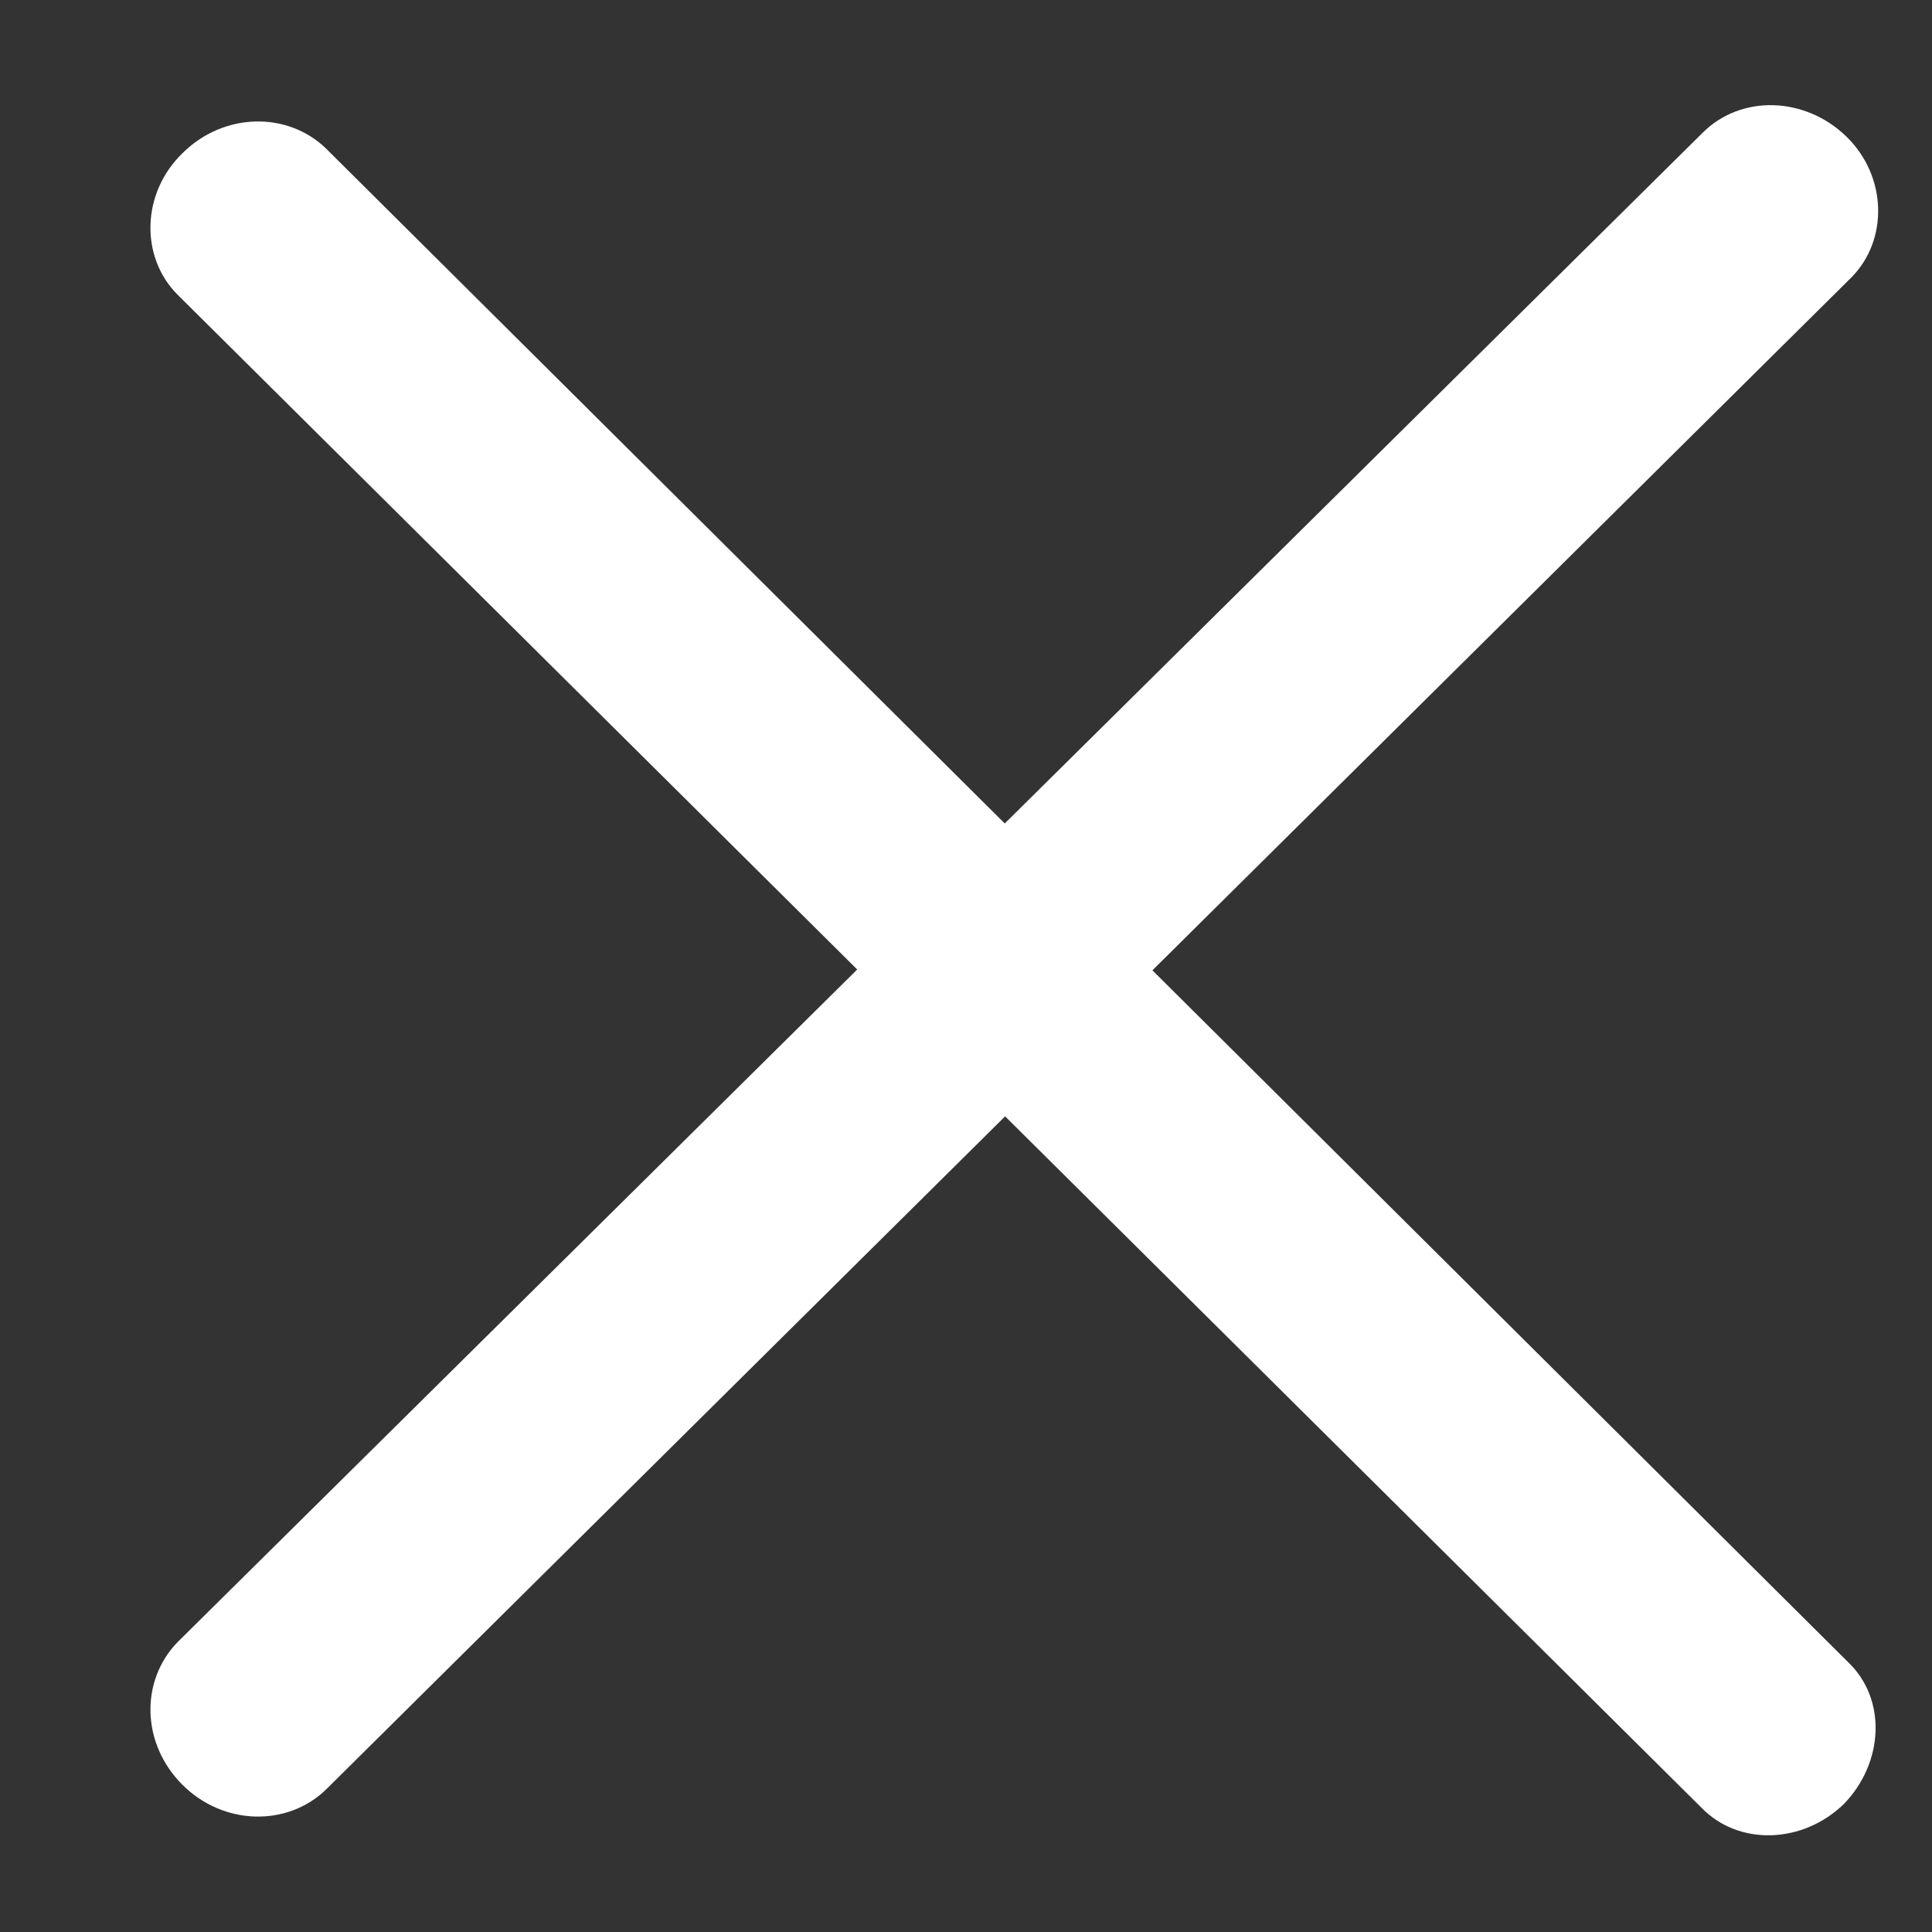 <svg width="16" height="16" fill="none" xmlns="http://www.w3.org/2000/svg">
  <rect width="100%" height="100%" fill="#333333" stroke="none"/>
  <path d="M15.33 2.3 2.7 14.82c-.32.31-.85.3-1.19-.04-.34-.34-.35-.86-.04-1.18L14.1 1.1c.32-.32.85-.3 1.19.03.34.33.35.86.04 1.17Z" fill="#fff"/>
  <path d="M14.09 14.97 1.47 2.44c-.31-.31-.3-.84.04-1.17.34-.34.87-.35 1.19-.04l12.6 12.53c.33.31.3.84-.03 1.18-.34.33-.87.35-1.18.03Z" fill="#fff"/>
</svg>
